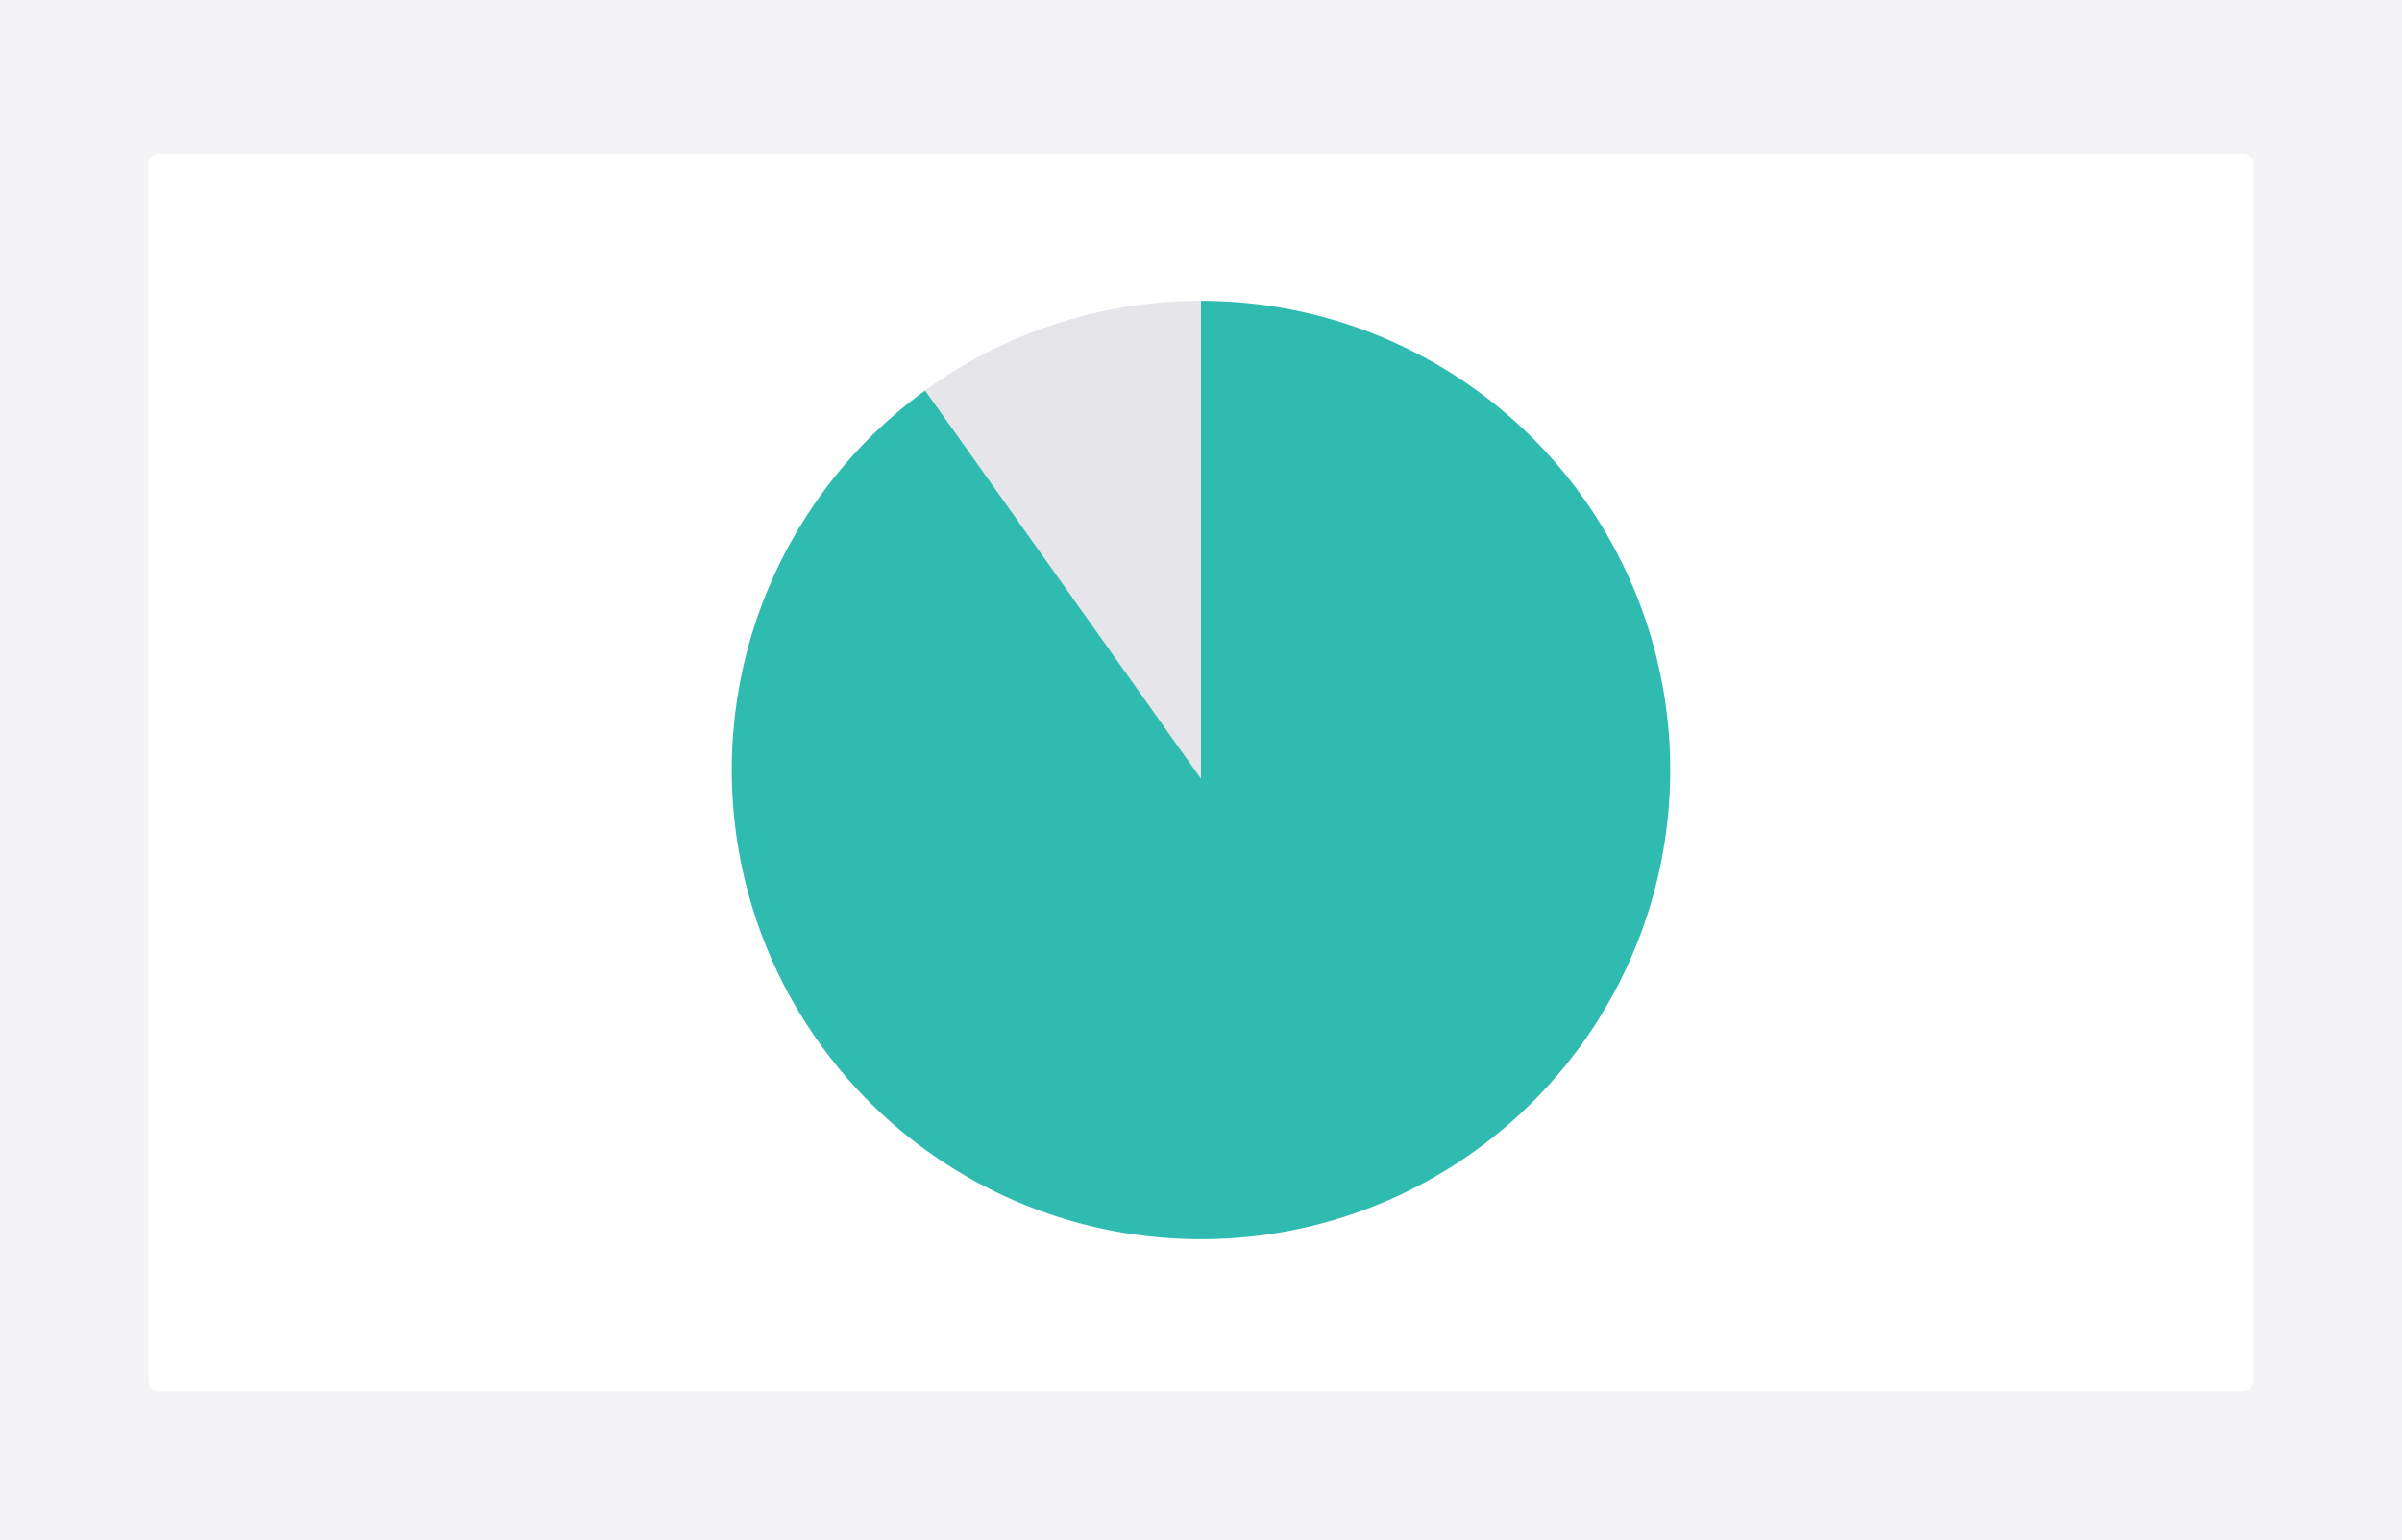 <svg xmlns="http://www.w3.org/2000/svg" xmlns:xlink="http://www.w3.org/1999/xlink" width="485" height="311" viewBox="0 0 485 311">
  <defs>
    <filter id="Card" x="25.5" y="26.5" width="434" height="259" filterUnits="userSpaceOnUse">
      <feOffset dy="1" input="SourceAlpha"/>
      <feGaussianBlur stdDeviation="1.5" result="blur"/>
      <feFlood flood-opacity="0.161"/>
      <feComposite operator="in" in2="blur"/>
      <feComposite in="SourceGraphic"/>
    </filter>
    <clipPath id="clip-pie">
      <rect width="485" height="311"/>
    </clipPath>
  </defs>
  <g id="pie" clip-path="url(#clip-pie)">
    <rect width="485" height="311" fill="#f4f4f6"/>
    <g id="Group_270708" data-name="Group 270708" transform="translate(-799 -292)">
      <g transform="matrix(1, 0, 0, 1, 799, 292)" filter="url(#Card)">
        <rect id="Card-2" data-name="Card" width="425" height="250" rx="2" transform="translate(30 30)" fill="#fff"/>
      </g>
    </g>
    <g id="Ring_Chart2" data-name="Ring Chart2" transform="translate(-410.244 -29.251)">
      <g id="Component_37_1" data-name="Component 37 – 1" transform="translate(557.991 90)">
        <path id="Path_101234" data-name="Path 101234" d="M-5.756-100.5A94.745,94.745,0,0,1,87.823-20.577a94.745,94.745,0,0,1-64.3,104.929,94.745,94.745,0,0,1-113.7-47.094A94.745,94.745,0,0,1-61.445-82.405L-5.756-5.166c-18.946,13.765-10.632-20.866,0,0s-22.272,7.237,0,0,3.663,23.13,0,0,23.418,0,0,0Z" transform="translate(100.509 100.5)" fill="#30bbb1"/>
      </g>
      <path id="Path_101235" data-name="Path 101235" d="M-59.072-82.405A94.745,94.745,0,0,1-3.383-100.5V-3.988h0Z" transform="translate(656.127 190.5)" fill="#e6e6ea"/>
    </g>
  </g>
</svg>
